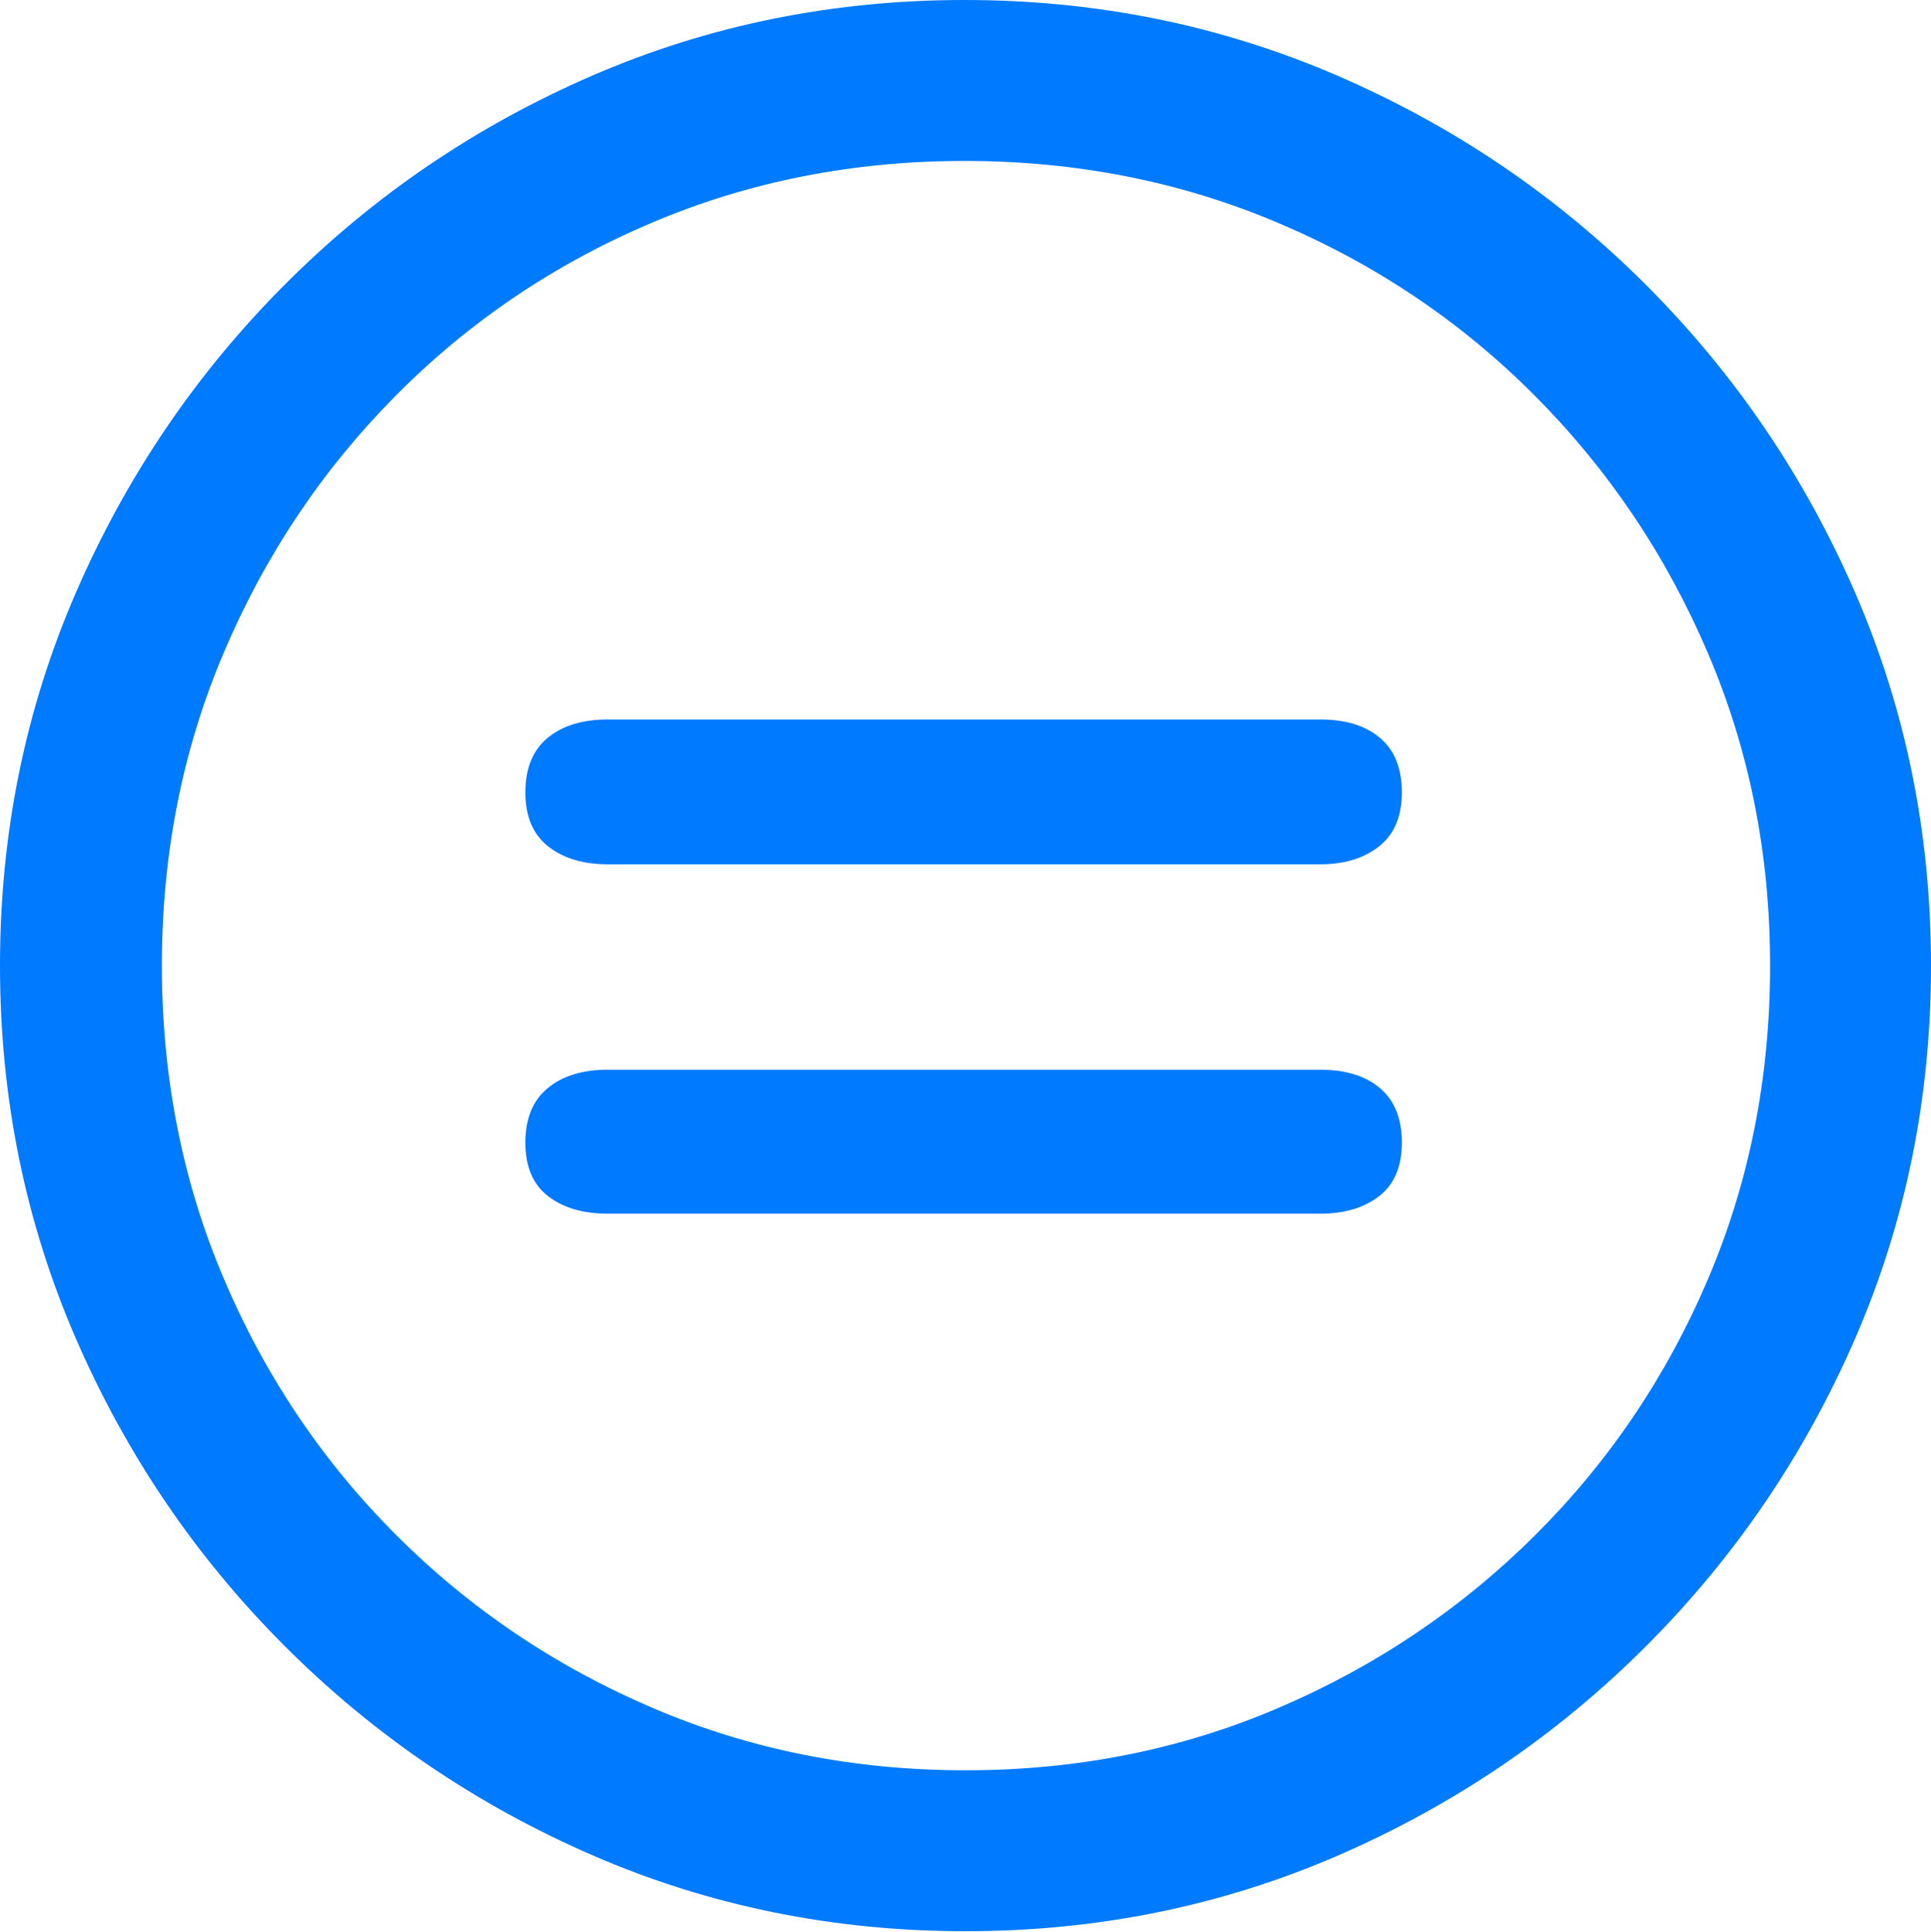 <?xml version="1.0" encoding="UTF-8"?>
<!--Generator: Apple Native CoreSVG 175.5-->
<!DOCTYPE svg
PUBLIC "-//W3C//DTD SVG 1.1//EN"
       "http://www.w3.org/Graphics/SVG/1.1/DTD/svg11.dtd">
<svg version="1.1" xmlns="http://www.w3.org/2000/svg" xmlns:xlink="http://www.w3.org/1999/xlink" width="19.922" height="19.932">
 <g>
  <rect height="19.932" opacity="0" width="19.922" x="0" y="0"/>
  <path d="M9.961 19.922Q12.002 19.922 13.804 19.141Q15.605 18.359 16.982 16.982Q18.359 15.605 19.141 13.804Q19.922 12.002 19.922 9.961Q19.922 7.92 19.141 6.118Q18.359 4.316 16.982 2.939Q15.605 1.562 13.799 0.781Q11.992 0 9.951 0Q7.91 0 6.108 0.781Q4.307 1.562 2.935 2.939Q1.562 4.316 0.781 6.118Q0 7.92 0 9.961Q0 12.002 0.781 13.804Q1.562 15.605 2.939 16.982Q4.316 18.359 6.118 19.141Q7.92 19.922 9.961 19.922ZM9.961 18.262Q8.232 18.262 6.729 17.617Q5.225 16.973 4.087 15.835Q2.949 14.697 2.31 13.193Q1.67 11.69 1.67 9.961Q1.67 8.232 2.31 6.729Q2.949 5.225 4.082 4.082Q5.215 2.939 6.719 2.3Q8.223 1.66 9.951 1.66Q11.68 1.66 13.188 2.3Q14.697 2.939 15.835 4.082Q16.973 5.225 17.617 6.729Q18.262 8.232 18.262 9.961Q18.262 11.69 17.622 13.193Q16.982 14.697 15.84 15.835Q14.697 16.973 13.193 17.617Q11.69 18.262 9.961 18.262Z" fill="#007aff"/>
  <path d="M6.27 12.52L13.623 12.52Q13.994 12.52 14.229 12.339Q14.463 12.158 14.463 11.787Q14.463 11.416 14.238 11.226Q14.014 11.035 13.623 11.035L6.27 11.035Q5.879 11.035 5.649 11.226Q5.42 11.416 5.42 11.787Q5.42 12.158 5.654 12.339Q5.889 12.52 6.27 12.52ZM6.27 8.916L13.623 8.916Q13.994 8.916 14.229 8.73Q14.463 8.545 14.463 8.174Q14.463 7.803 14.238 7.612Q14.014 7.422 13.623 7.422L6.27 7.422Q5.879 7.422 5.649 7.612Q5.42 7.803 5.42 8.174Q5.42 8.545 5.654 8.73Q5.889 8.916 6.27 8.916Z" fill="#007aff"/>
 </g>
</svg>

